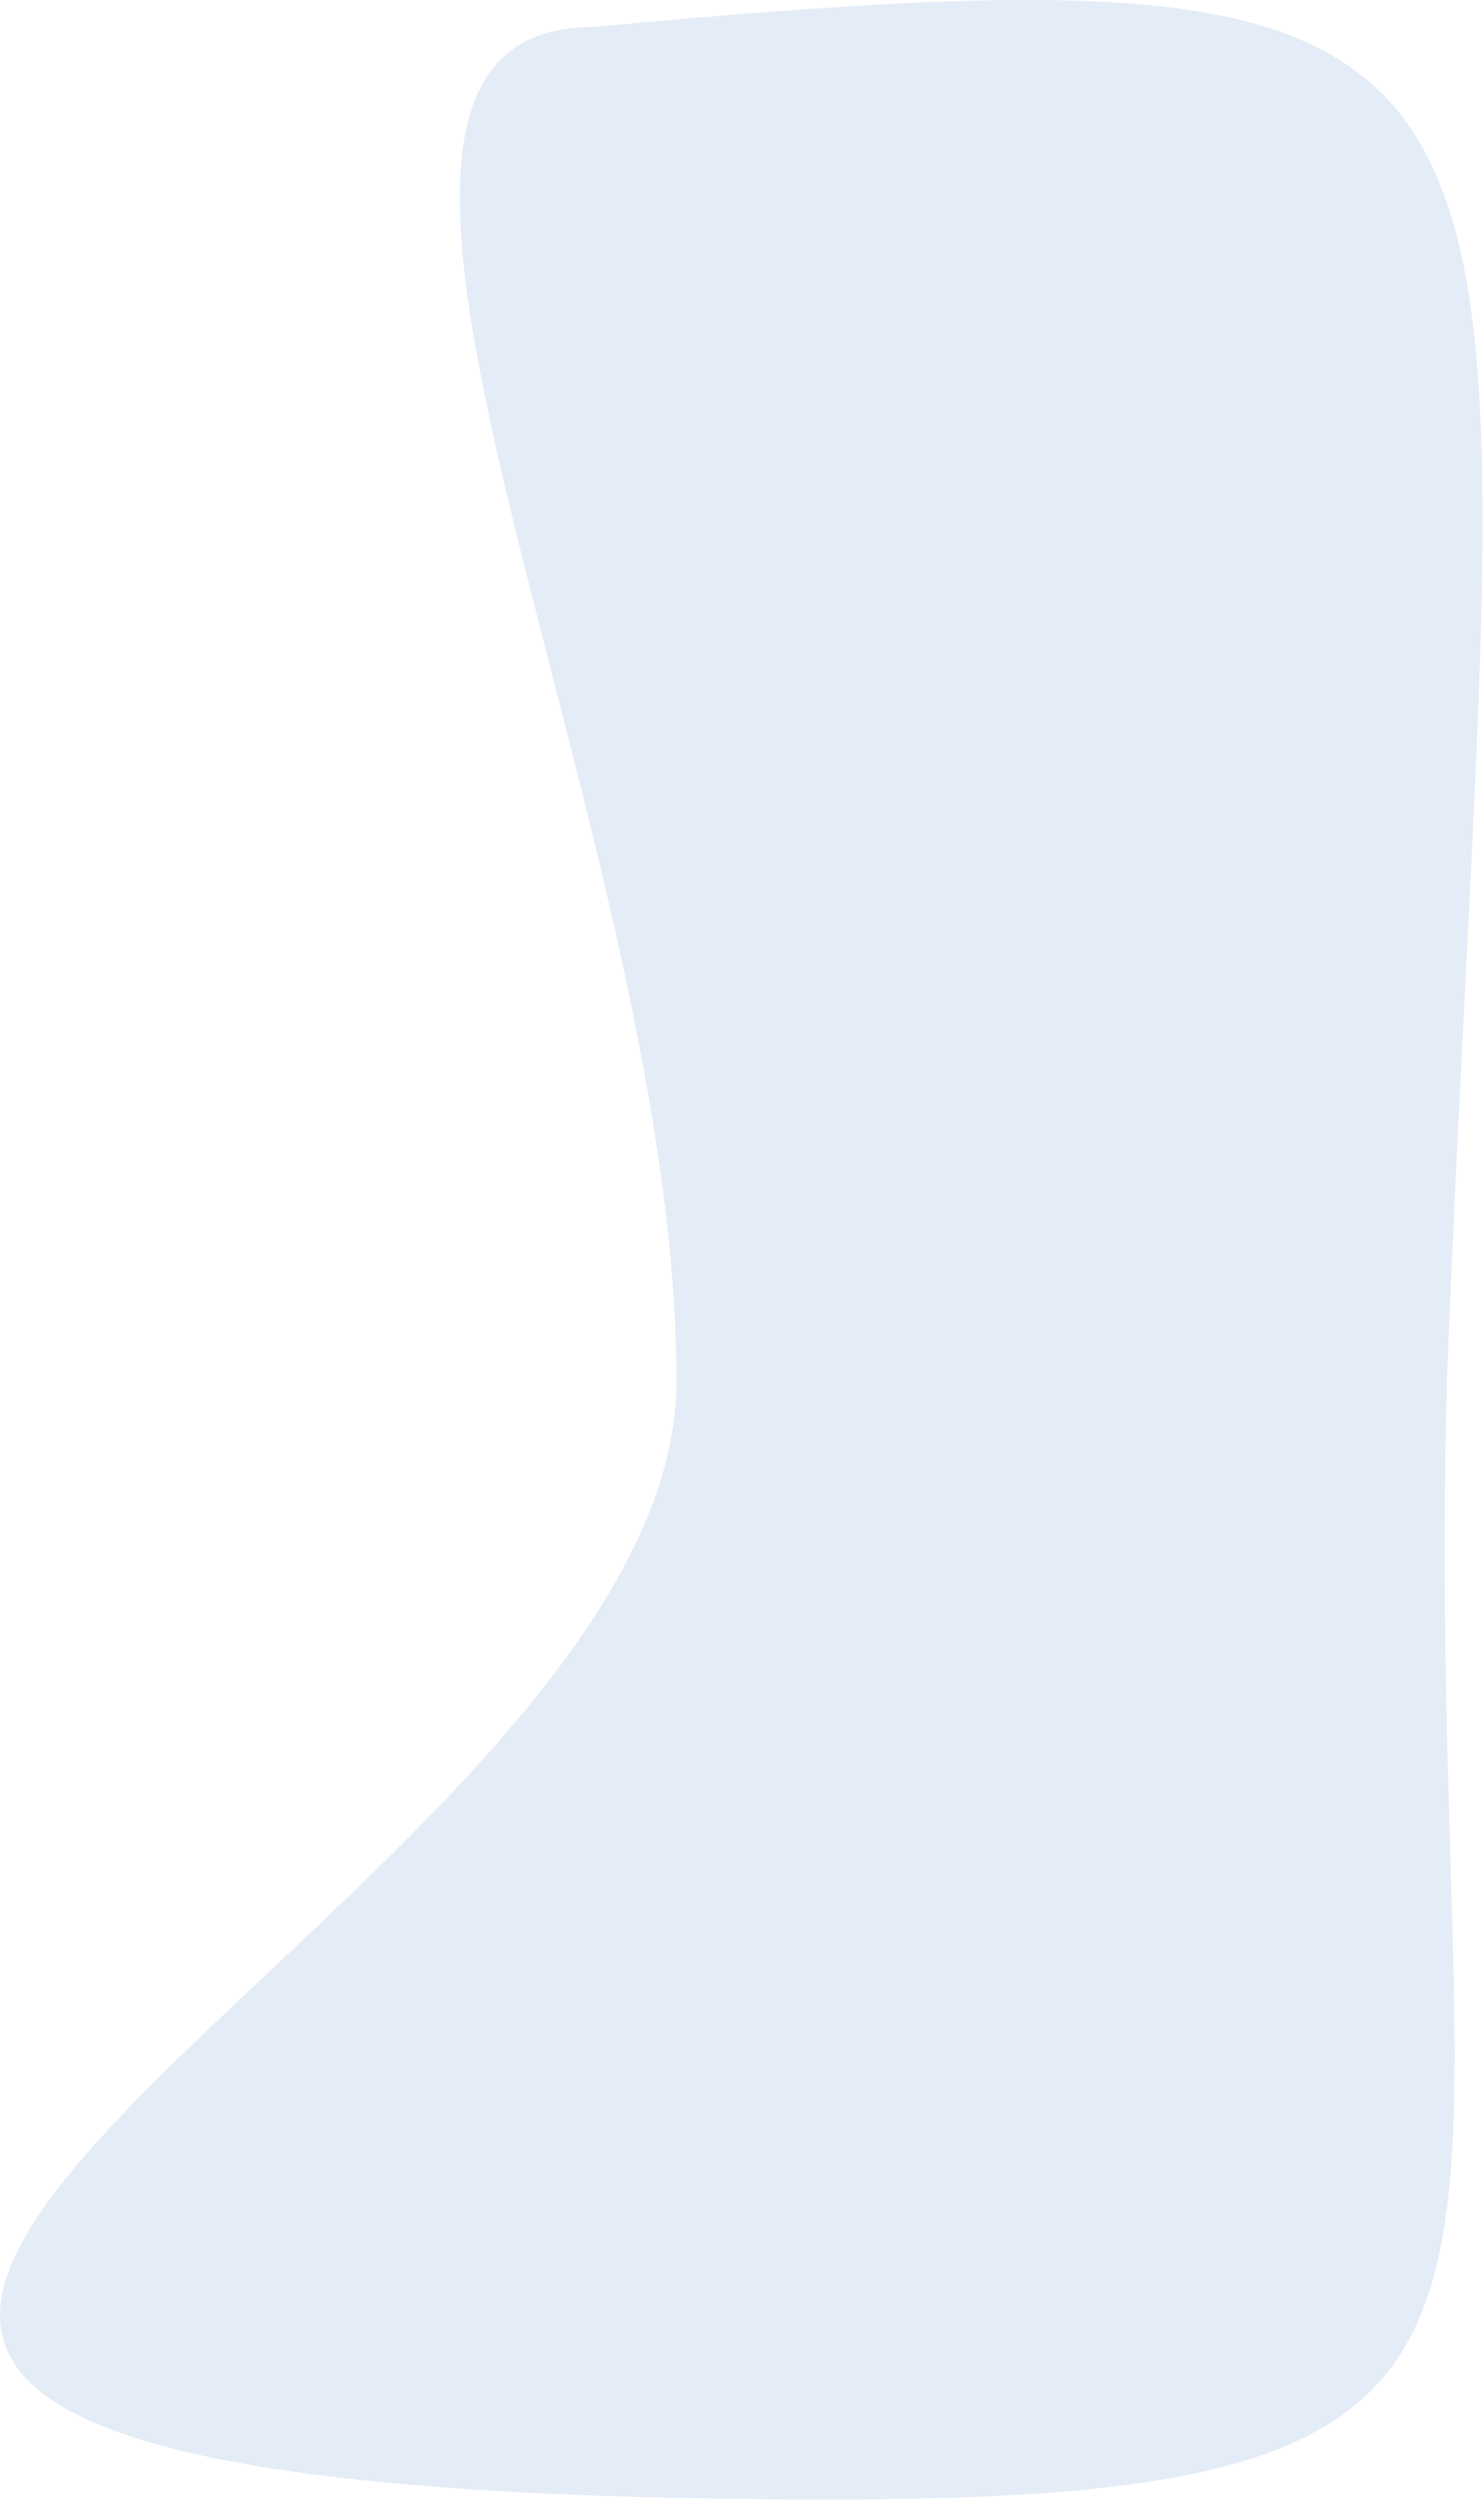 <svg width="1552" height="2614" viewBox="0 0 1552 2614" fill="none" xmlns="http://www.w3.org/2000/svg" xmlns:xlink="http://www.w3.org/1999/xlink">
<g filter="url(#filter1_327)">
<path d="M869.8,2613.664C1708.486,2613.664 1486.844,2411.804 1513.222,1443.922C1568.55,28.252 1706.468,-72.069 620.066,28.258C262.166,28.258 707.438,853.512 707.438,1443.922C707.438,2034.324 -987.566,2613.664 869.8,2613.664Z" transform="rotate(360 775.217 1306.818)" fill="#E4ECF7"/>
</g>
<defs>
<filter id="filter1_327" x="-400" y="-400.036" width="1575.217" height="2106.854" filterUnits="userSpaceOnUse" color-interpolation-filters="sRGB">
<feFlood flood-opacity="0" result="BackgroundImageFix"/>
<feBlend mode="normal" in="SourceGraphic" in2="BackgroundImageFix" result="shape"/>
<feGaussianBlur stdDeviation="200" result="0foregroundblur"/>
</filter>
</defs>
</svg>
